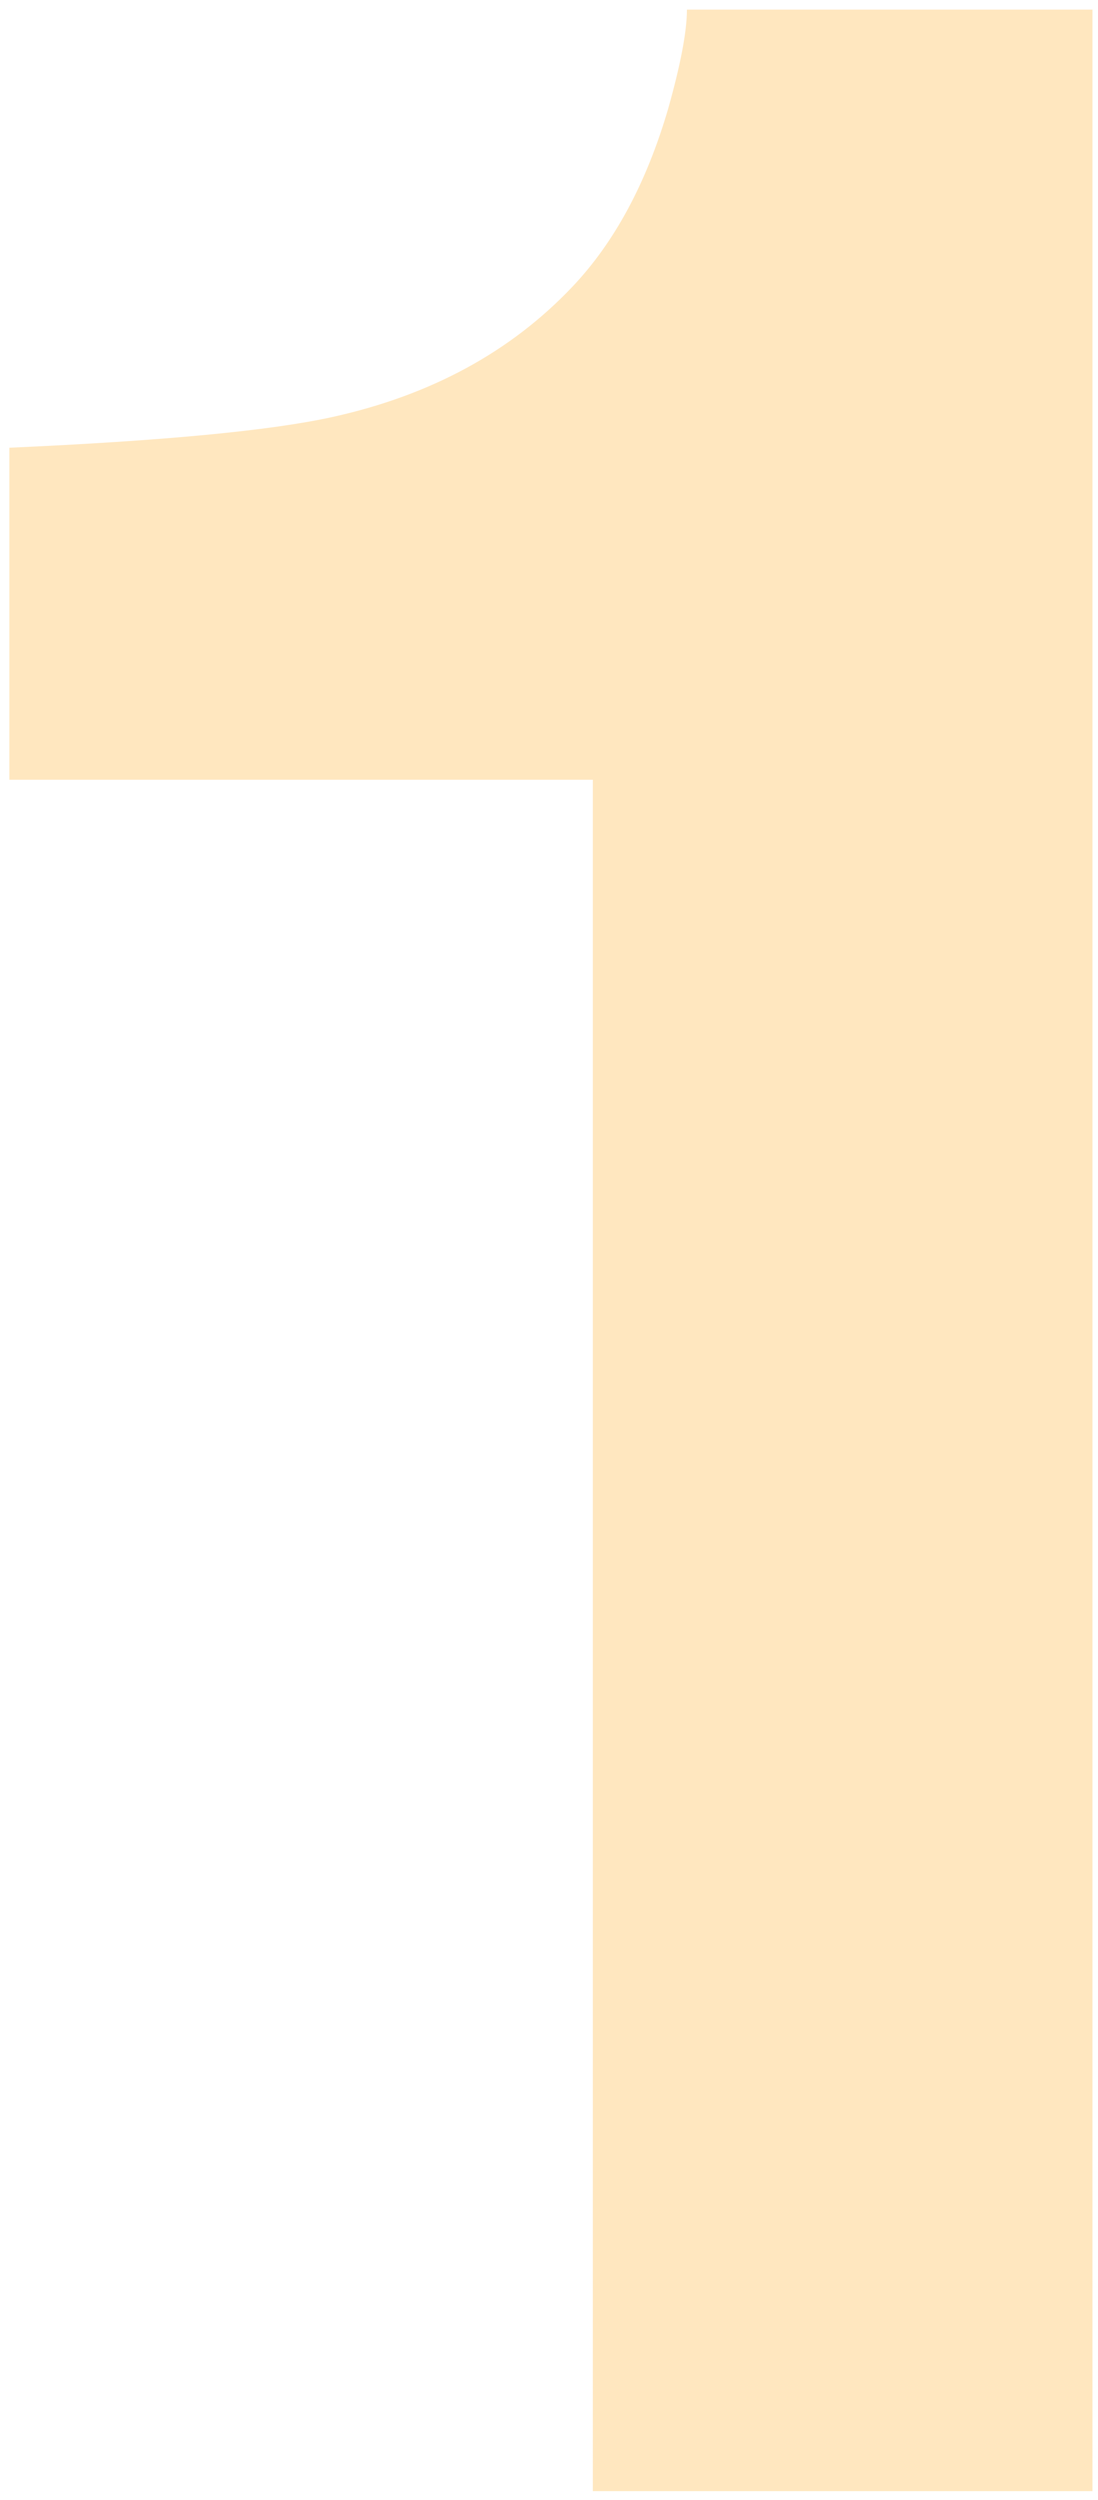 <svg width="47" height="107" viewBox="0 0 47 107" fill="none" xmlns="http://www.w3.org/2000/svg">
<path d="M46.763 106.612H25.376V33.37H0.4V19.161C6.992 18.868 11.606 18.428 14.243 17.843C18.442 16.915 21.86 15.059 24.497 12.276C26.304 10.372 27.671 7.833 28.599 4.659C29.136 2.755 29.404 1.339 29.404 0.411H46.763V106.612Z" fill="#FFA100" fill-opacity="0.25"/>
</svg>
